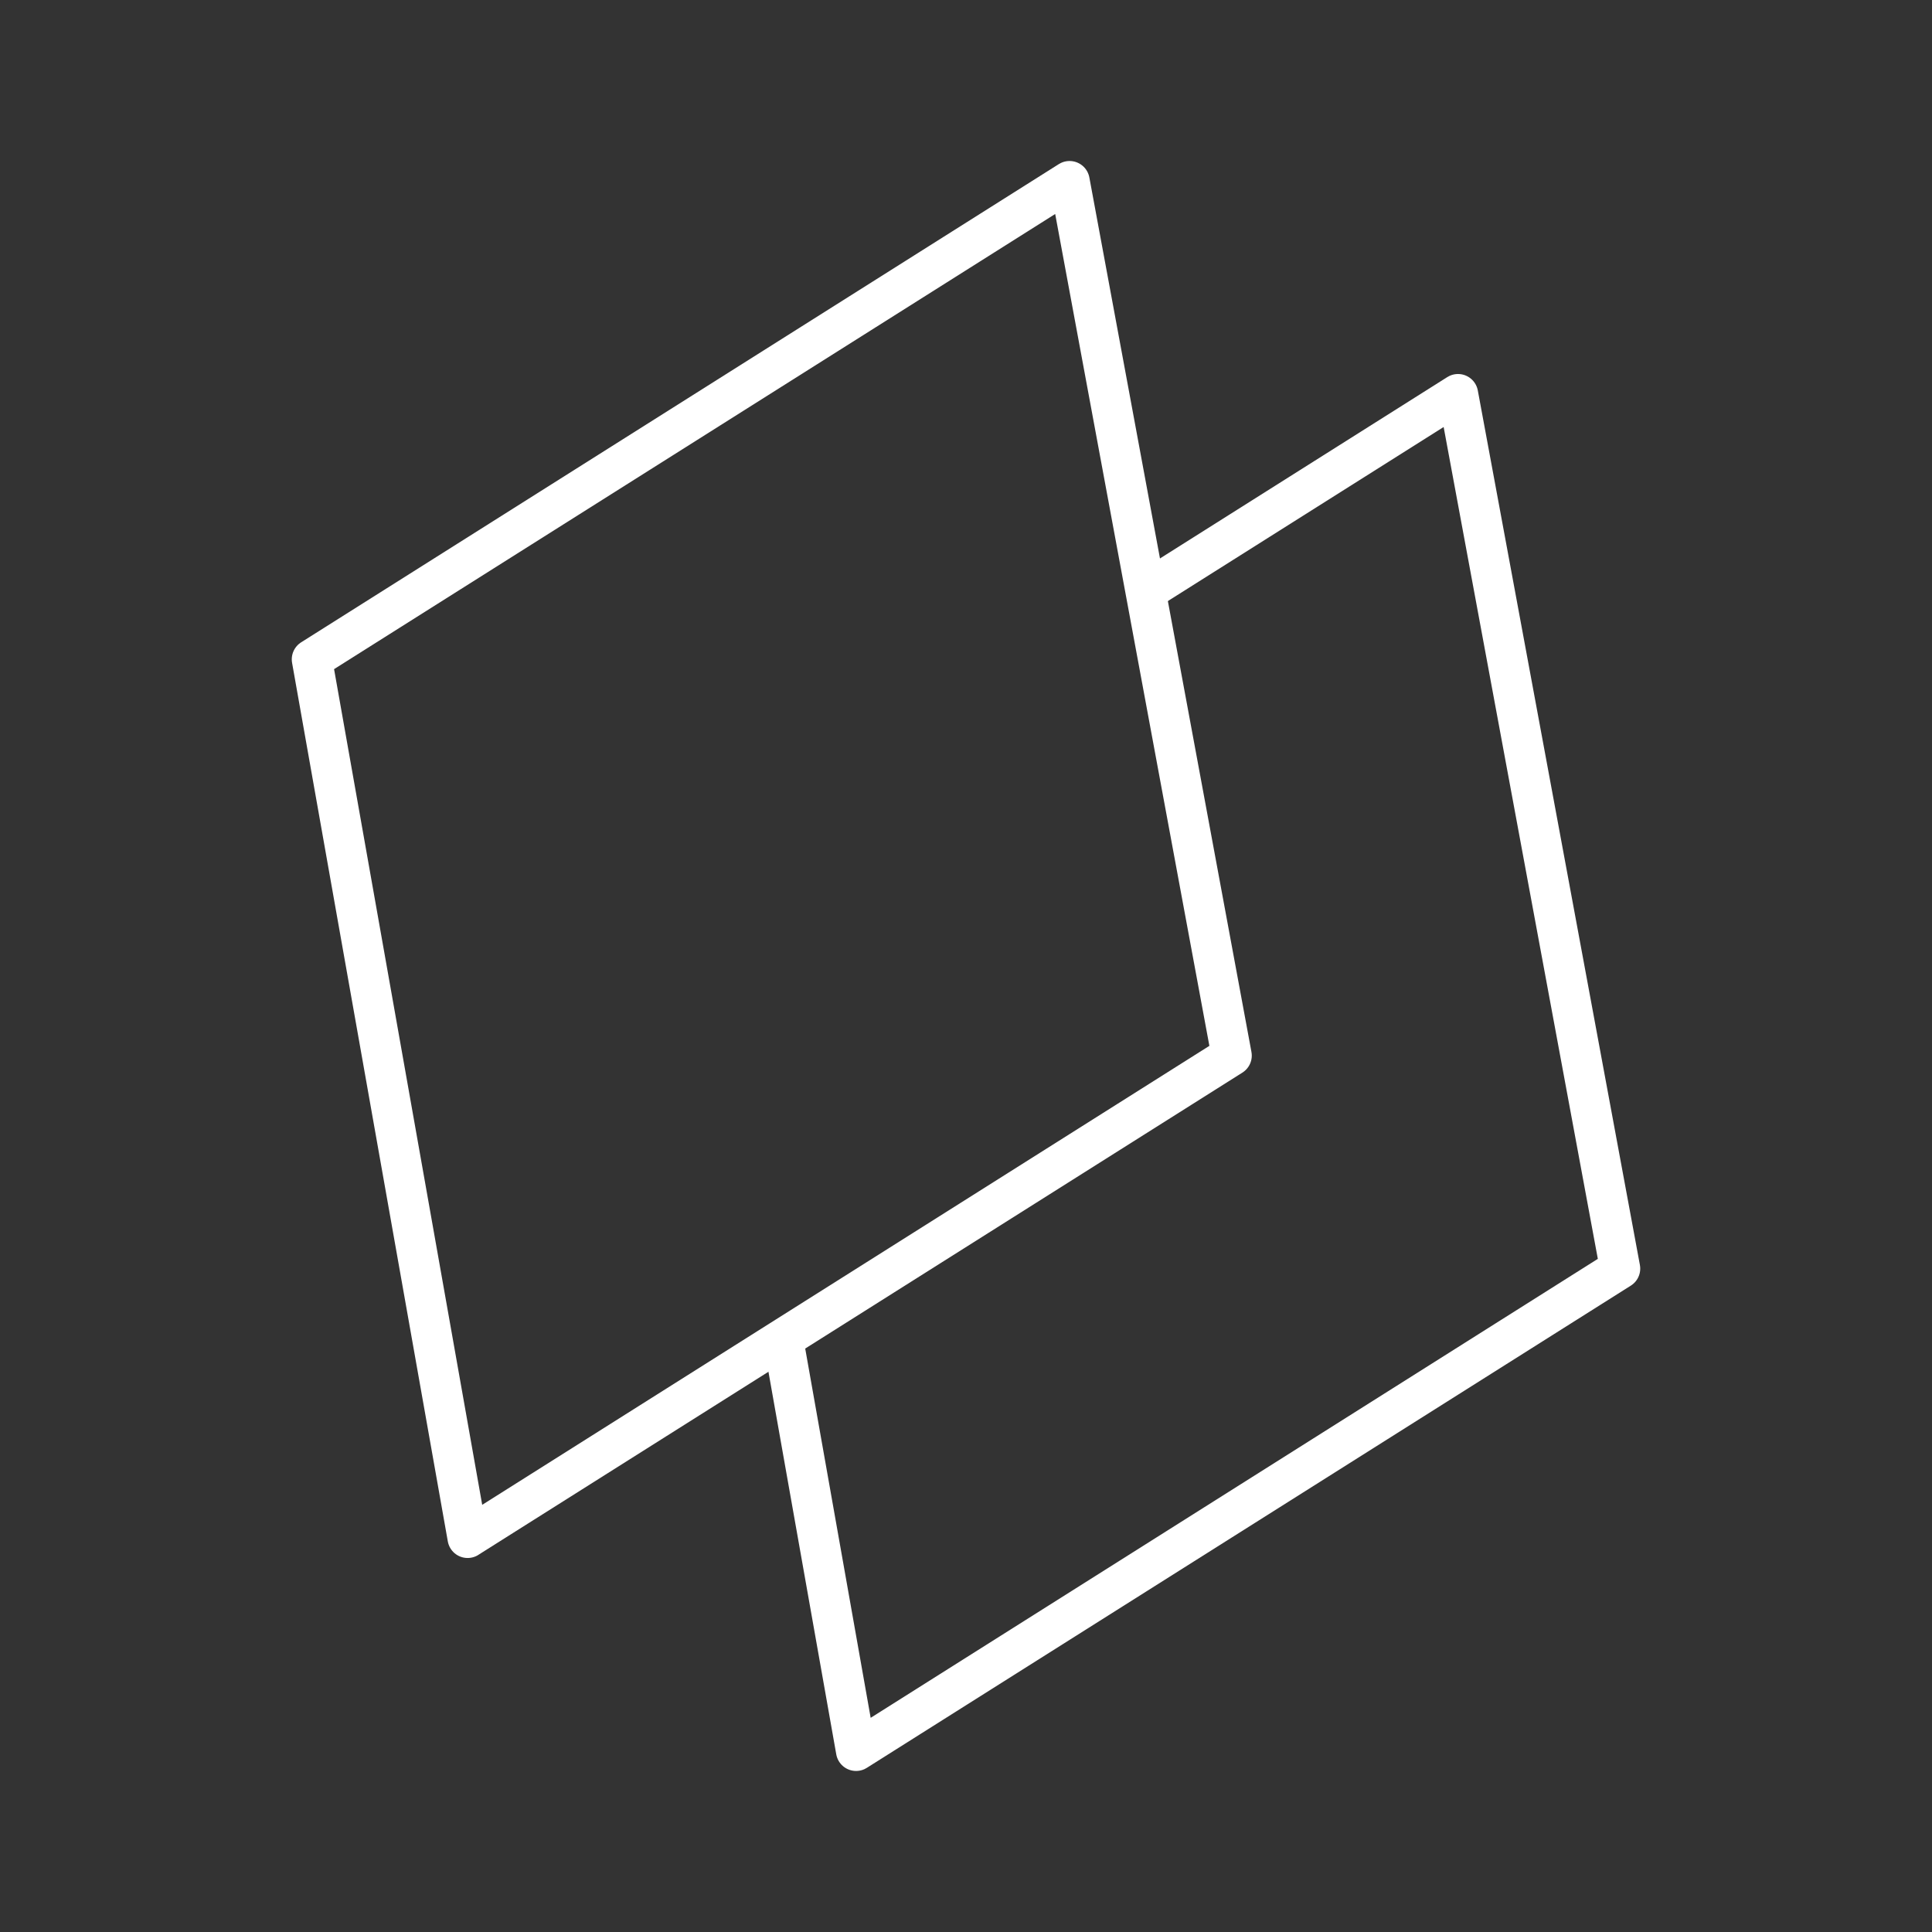 <?xml version="1.0" encoding="UTF-8"?><svg id="a" xmlns="http://www.w3.org/2000/svg" viewBox="0 0 48 48"><rect x="0" y="0" width="48" height="48" fill="#333333" stroke="none"/><defs><style>.e{fill:none;stroke:#fff;stroke-linecap:round;stroke-linejoin:round;}</style></defs><g id="b"><path id="c" class="e" d="M11.618,38.208l-3.869-21.827L26.573,4.5l4.027,21.726-18.982,11.981Z"/><path id="d" class="e" d="M28.572,14.622l7.652-4.83,4.027,21.726-18.982,11.981-1.811-10.217"/></g></svg>